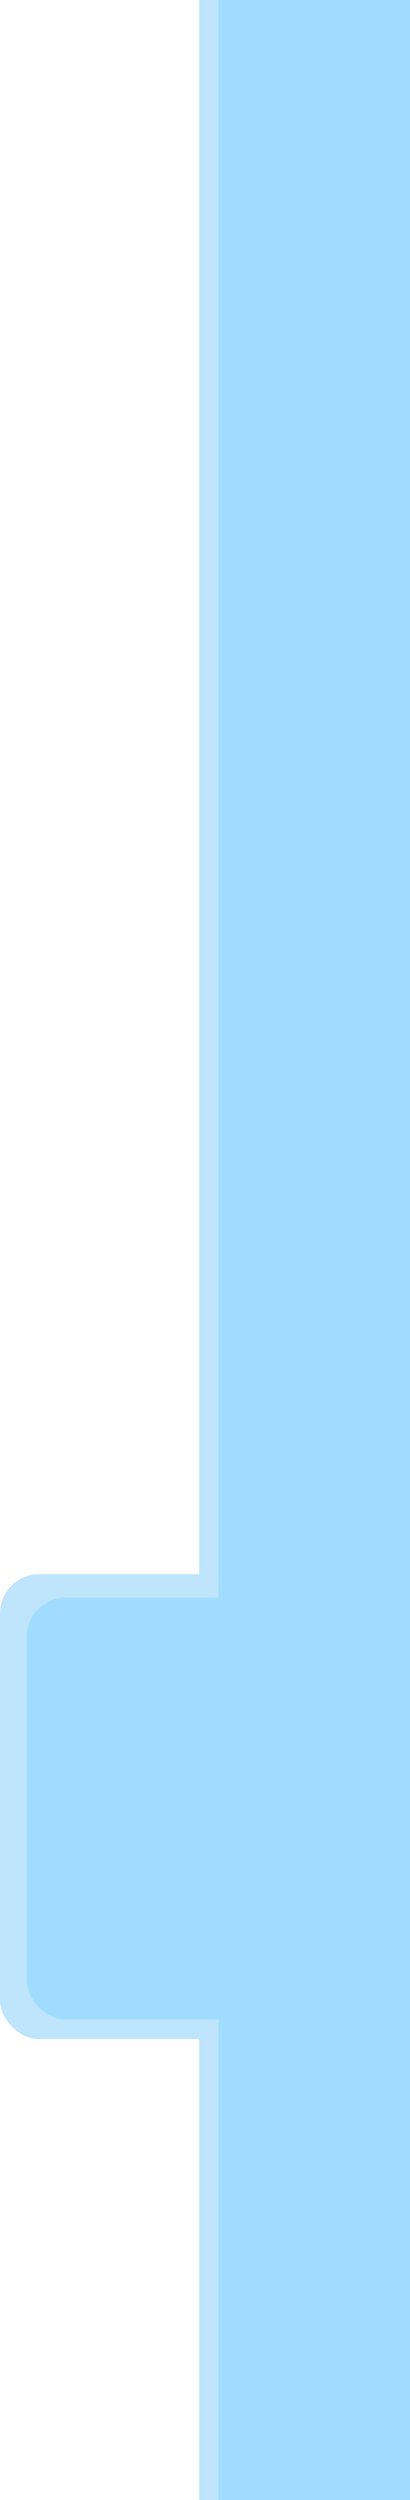 <svg xmlns="http://www.w3.org/2000/svg" xmlns:xlink="http://www.w3.org/1999/xlink" width="105" height="640" viewBox="0 0 105 640" fill="none">
<rect x="51.028" y="0" width="53.972" height="640"   fill="#BEE5FC" >
</rect>
<rect  x="0" y="403" width="103.037" height="119" rx="10"    fill="#BEE5FC" >
</rect>
<rect x="55.935" y="0" width="49.065" height="640"   fill="#A0DCFE" >
</rect>
<rect  x="6.869" y="409" width="98.131" height="108" rx="10"    fill="#A0DCFE" >
</rect>
</svg>
